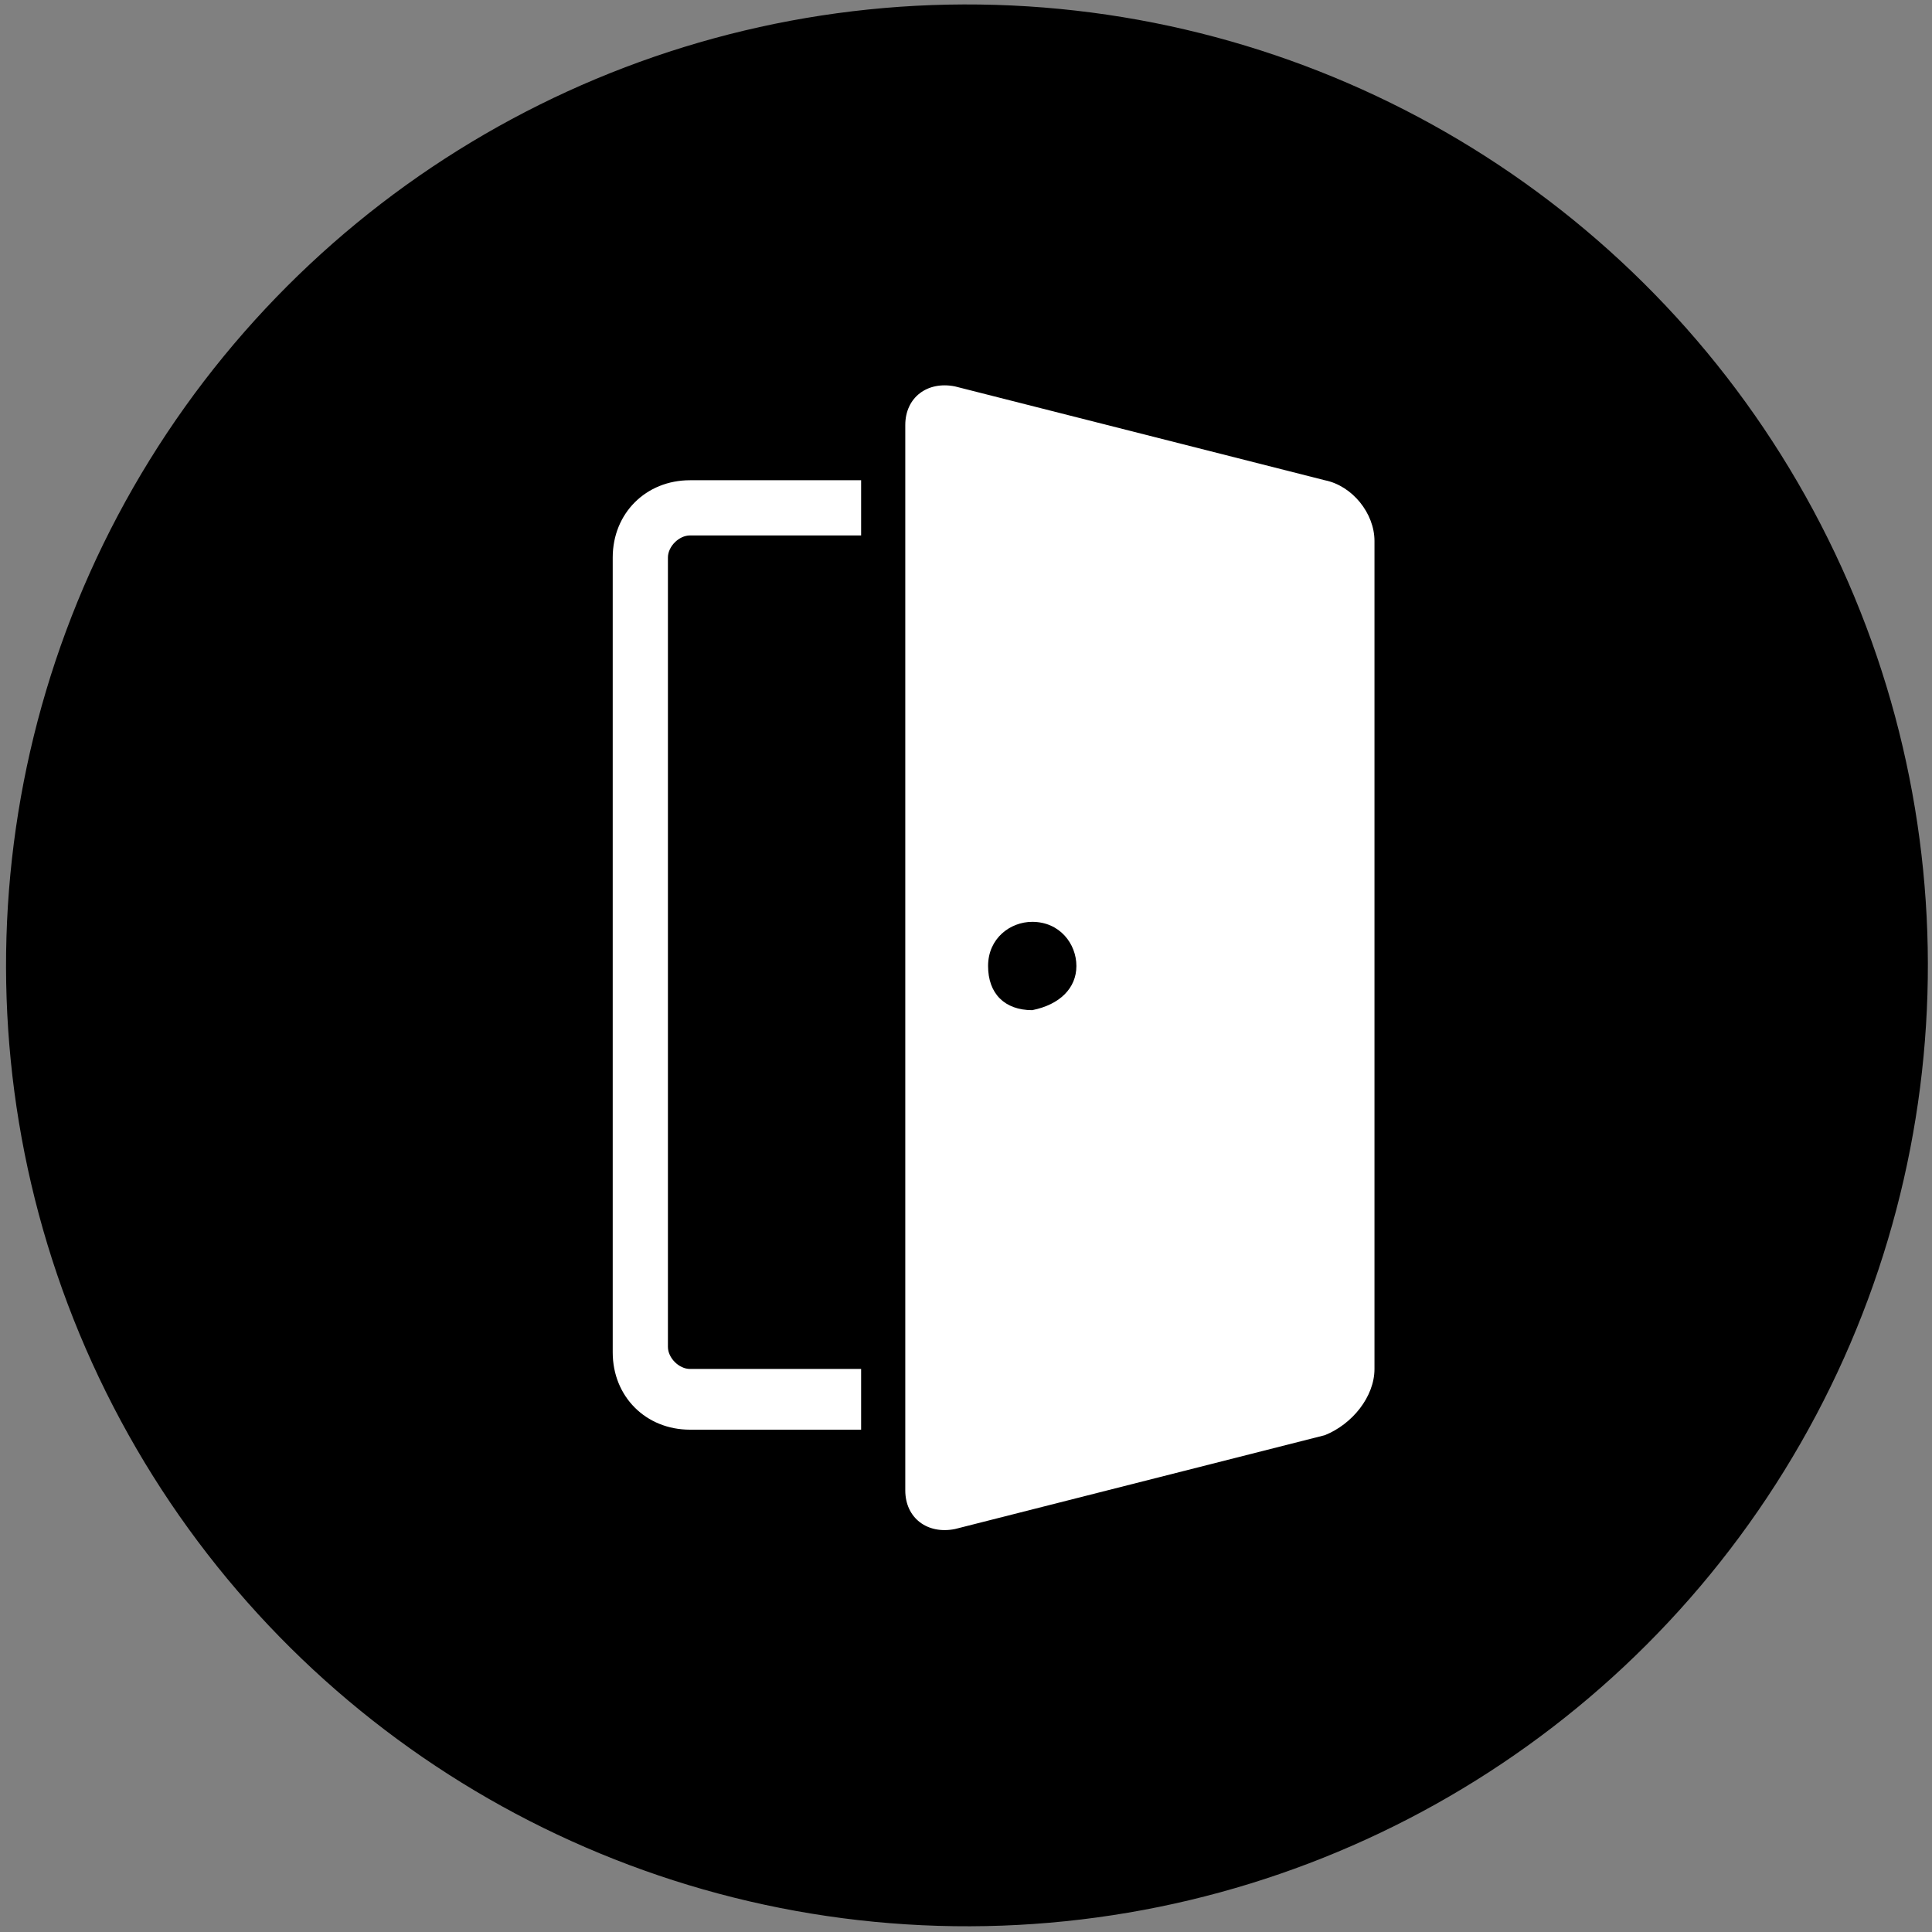<?xml version="1.0" encoding="utf-8"?>
<!-- Generator: Adobe Illustrator 23.0.6, SVG Export Plug-In . SVG Version: 6.00 Build 0)  -->
<svg version="1.1" id="Warstwa_1" xmlns="http://www.w3.org/2000/svg" xmlns:xlink="http://www.w3.org/1999/xlink" x="0px" y="0px"
	 viewBox="0 0 35 35" style="enable-background:new 0 0 35 35;" xml:space="preserve">
<rect x="0" y="0" width="35" height="35" fill="#808080" stroke="none"/>
<style type="text/css">
	.st0{fill:#FFFFFF;}
</style>
<ellipse transform="matrix(3.013497e-02 -1 1 3.013497e-02 -0.513 34.561)" cx="17.6" cy="17.5" rx="17.4" ry="17.4"/>
<path class="st0" d="M15.6,25.9h-3.1c-0.8,0-1.4-0.6-1.4-1.4V10.1c0-0.8,0.6-1.4,1.4-1.4h3.1v1h-3.1c-0.2,0-0.4,0.2-0.4,0.4v14.3
	c0,0.2,0.2,0.4,0.4,0.4h3.1V25.9z M24.9,9.8v15c0,0.5-0.4,1-0.9,1.2l-6.7,1.7c-0.5,0.1-0.9-0.2-0.9-0.7V7.7c0-0.5,0.4-0.8,0.9-0.7
	L24,8.7C24.5,8.8,24.9,9.3,24.9,9.8z M19.5,17.5c0-0.4-0.3-0.8-0.8-0.8c-0.4,0-0.8,0.3-0.8,0.8s0.3,0.8,0.8,0.8
	C19.2,18.2,19.5,17.9,19.5,17.5z"/>
</svg>
